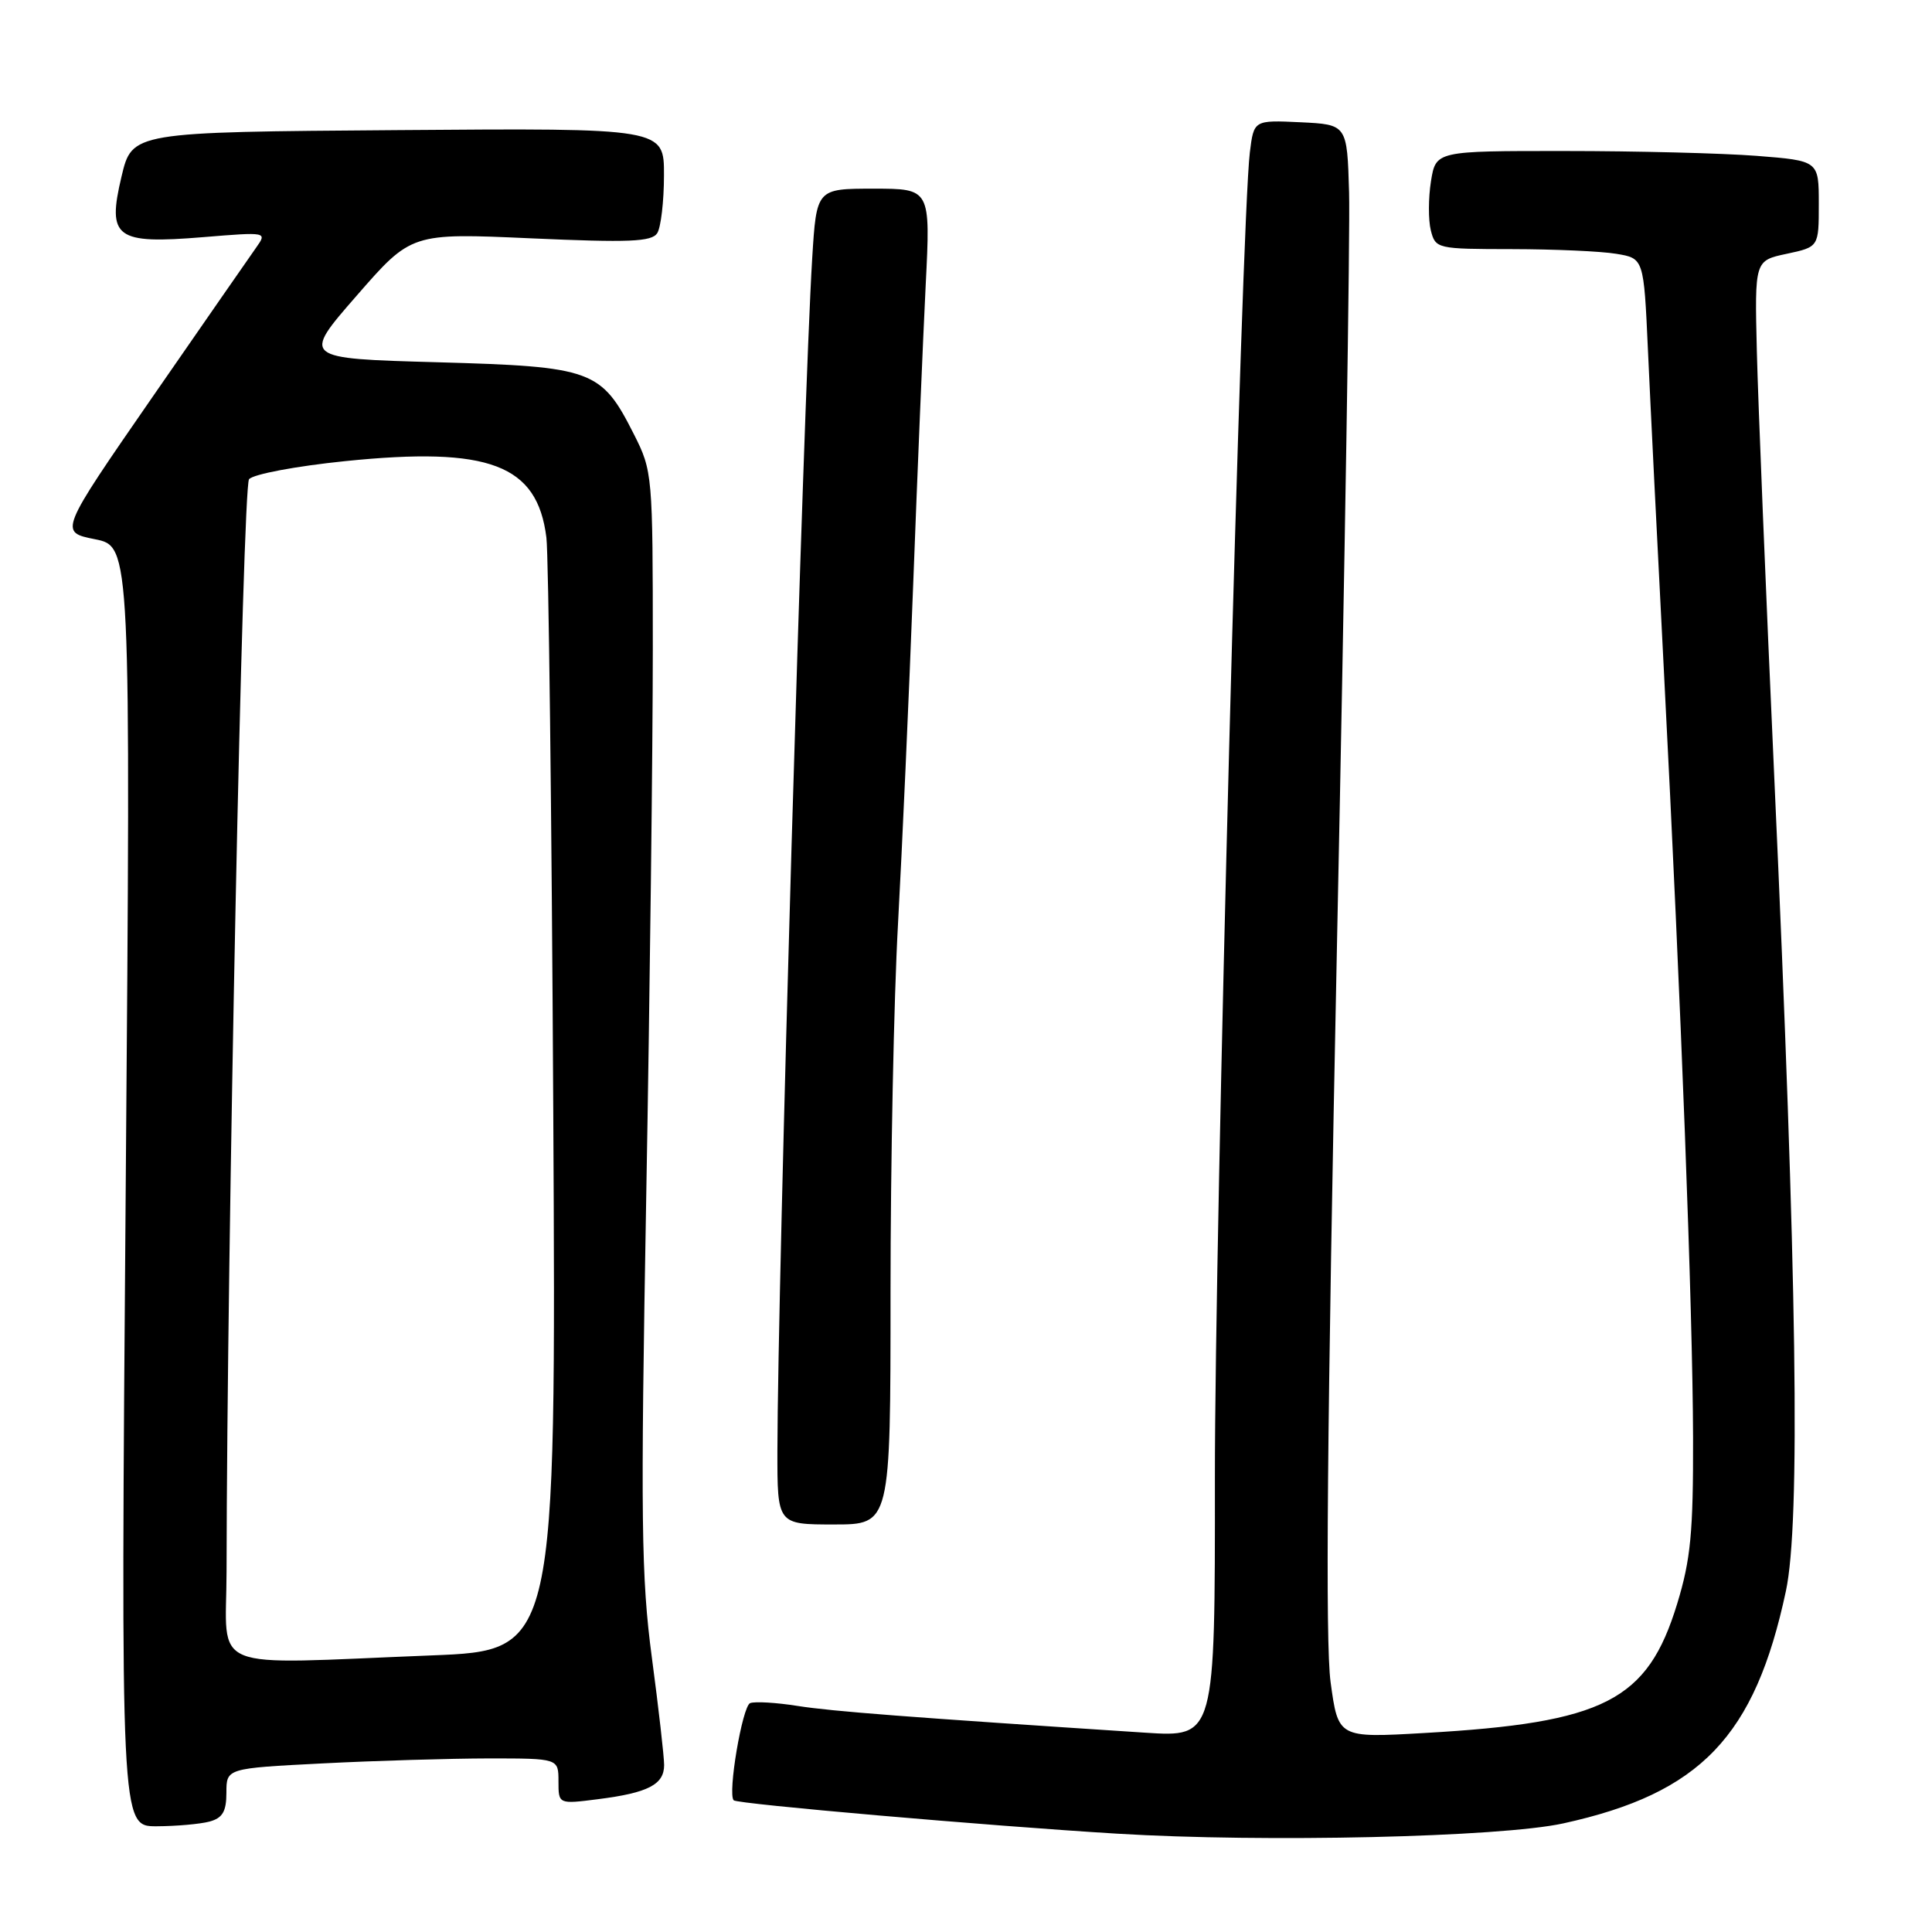 <?xml version="1.0" encoding="UTF-8" standalone="no"?>
<!DOCTYPE svg PUBLIC "-//W3C//DTD SVG 1.1//EN" "http://www.w3.org/Graphics/SVG/1.1/DTD/svg11.dtd" >
<svg xmlns="http://www.w3.org/2000/svg" xmlns:xlink="http://www.w3.org/1999/xlink" version="1.1" viewBox="0 0 256 256">
 <g >
 <path fill="currentColor"
d=" M 207.14 241.61 C 225.33 237.62 232.52 230.12 236.64 210.83 C 238.58 201.74 238.12 169.37 235.10 103.00 C 233.99 78.52 232.95 53.11 232.79 46.52 C 232.50 34.53 232.50 34.53 236.75 33.63 C 241.00 32.72 241.00 32.72 241.00 27.01 C 241.00 21.30 241.00 21.30 232.75 20.65 C 228.21 20.30 216.80 20.01 207.38 20.01 C 190.26 20.00 190.26 20.00 189.61 24.02 C 189.26 26.23 189.25 29.15 189.59 30.52 C 190.21 32.96 190.40 33.00 200.36 33.01 C 205.94 33.02 212.15 33.29 214.16 33.63 C 217.81 34.23 217.81 34.23 218.36 46.37 C 218.66 53.04 219.61 72.22 220.48 89.00 C 222.78 133.63 224.29 173.42 224.34 190.50 C 224.37 203.07 224.03 206.64 222.23 212.52 C 218.30 225.37 212.63 228.27 188.76 229.63 C 177.32 230.29 177.32 230.29 176.31 222.89 C 175.60 217.67 175.85 188.98 177.16 125.00 C 178.19 75.22 178.91 30.45 178.76 25.50 C 178.50 16.50 178.50 16.50 172.32 16.20 C 166.14 15.91 166.14 15.91 165.61 20.20 C 164.49 29.35 160.96 163.27 160.98 195.84 C 161.00 230.19 161.00 230.19 151.75 229.59 C 120.36 227.54 110.31 226.77 105.72 226.05 C 102.89 225.60 100.04 225.43 99.40 225.67 C 98.36 226.07 96.39 237.72 97.22 238.55 C 97.71 239.04 130.90 241.93 148.00 242.97 C 167.55 244.16 198.78 243.44 207.14 241.61 Z  M 27.75 241.37 C 29.49 240.90 30.00 240.04 30.00 237.54 C 30.00 234.31 30.00 234.31 42.75 233.66 C 49.76 233.30 59.66 233.01 64.75 233.00 C 74.00 233.00 74.00 233.00 74.00 236.03 C 74.00 239.07 74.00 239.07 79.25 238.40 C 85.88 237.56 88.00 236.46 88.00 233.88 C 88.00 232.76 87.27 226.36 86.38 219.67 C 84.96 209.02 84.87 201.38 85.63 158.50 C 86.11 131.55 86.50 98.93 86.50 86.00 C 86.50 62.92 86.46 62.41 84.00 57.55 C 79.67 48.98 78.56 48.58 57.93 48.00 C 40.00 47.50 40.00 47.50 47.25 39.19 C 54.50 30.87 54.50 30.87 70.35 31.58 C 83.38 32.16 86.36 32.04 87.09 30.89 C 87.57 30.13 87.98 26.68 87.98 23.24 C 88.00 16.97 88.00 16.97 52.75 17.24 C 17.50 17.50 17.50 17.50 16.10 23.40 C 14.17 31.53 15.32 32.38 26.96 31.42 C 35.36 30.73 35.41 30.74 33.96 32.78 C 33.16 33.91 26.95 42.86 20.16 52.67 C 7.83 70.50 7.83 70.50 12.58 71.45 C 17.33 72.40 17.33 72.40 16.66 157.20 C 15.99 242.00 15.99 242.00 20.74 241.99 C 23.36 241.98 26.51 241.70 27.75 241.37 Z  M 118.00 171.18 C 118.00 154.22 118.44 132.29 118.99 122.43 C 119.53 112.57 120.44 92.35 121.00 77.50 C 121.56 62.65 122.31 44.76 122.66 37.75 C 123.30 25.00 123.30 25.00 115.75 25.00 C 108.19 25.00 108.19 25.00 107.62 34.25 C 106.44 53.49 103.04 170.05 103.01 192.25 C 103.00 202.00 103.00 202.00 110.50 202.00 C 118.00 202.00 118.00 202.00 118.00 171.18 Z  M 30.02 208.25 C 30.08 165.13 32.15 64.52 33.00 63.50 C 33.55 62.83 39.27 61.76 45.75 61.10 C 64.86 59.15 71.20 61.56 72.40 71.23 C 72.69 73.58 73.10 107.72 73.31 147.10 C 73.69 218.70 73.69 218.70 57.18 219.35 C 26.98 220.54 30.00 221.77 30.02 208.25 Z "/>
</g>
</svg>